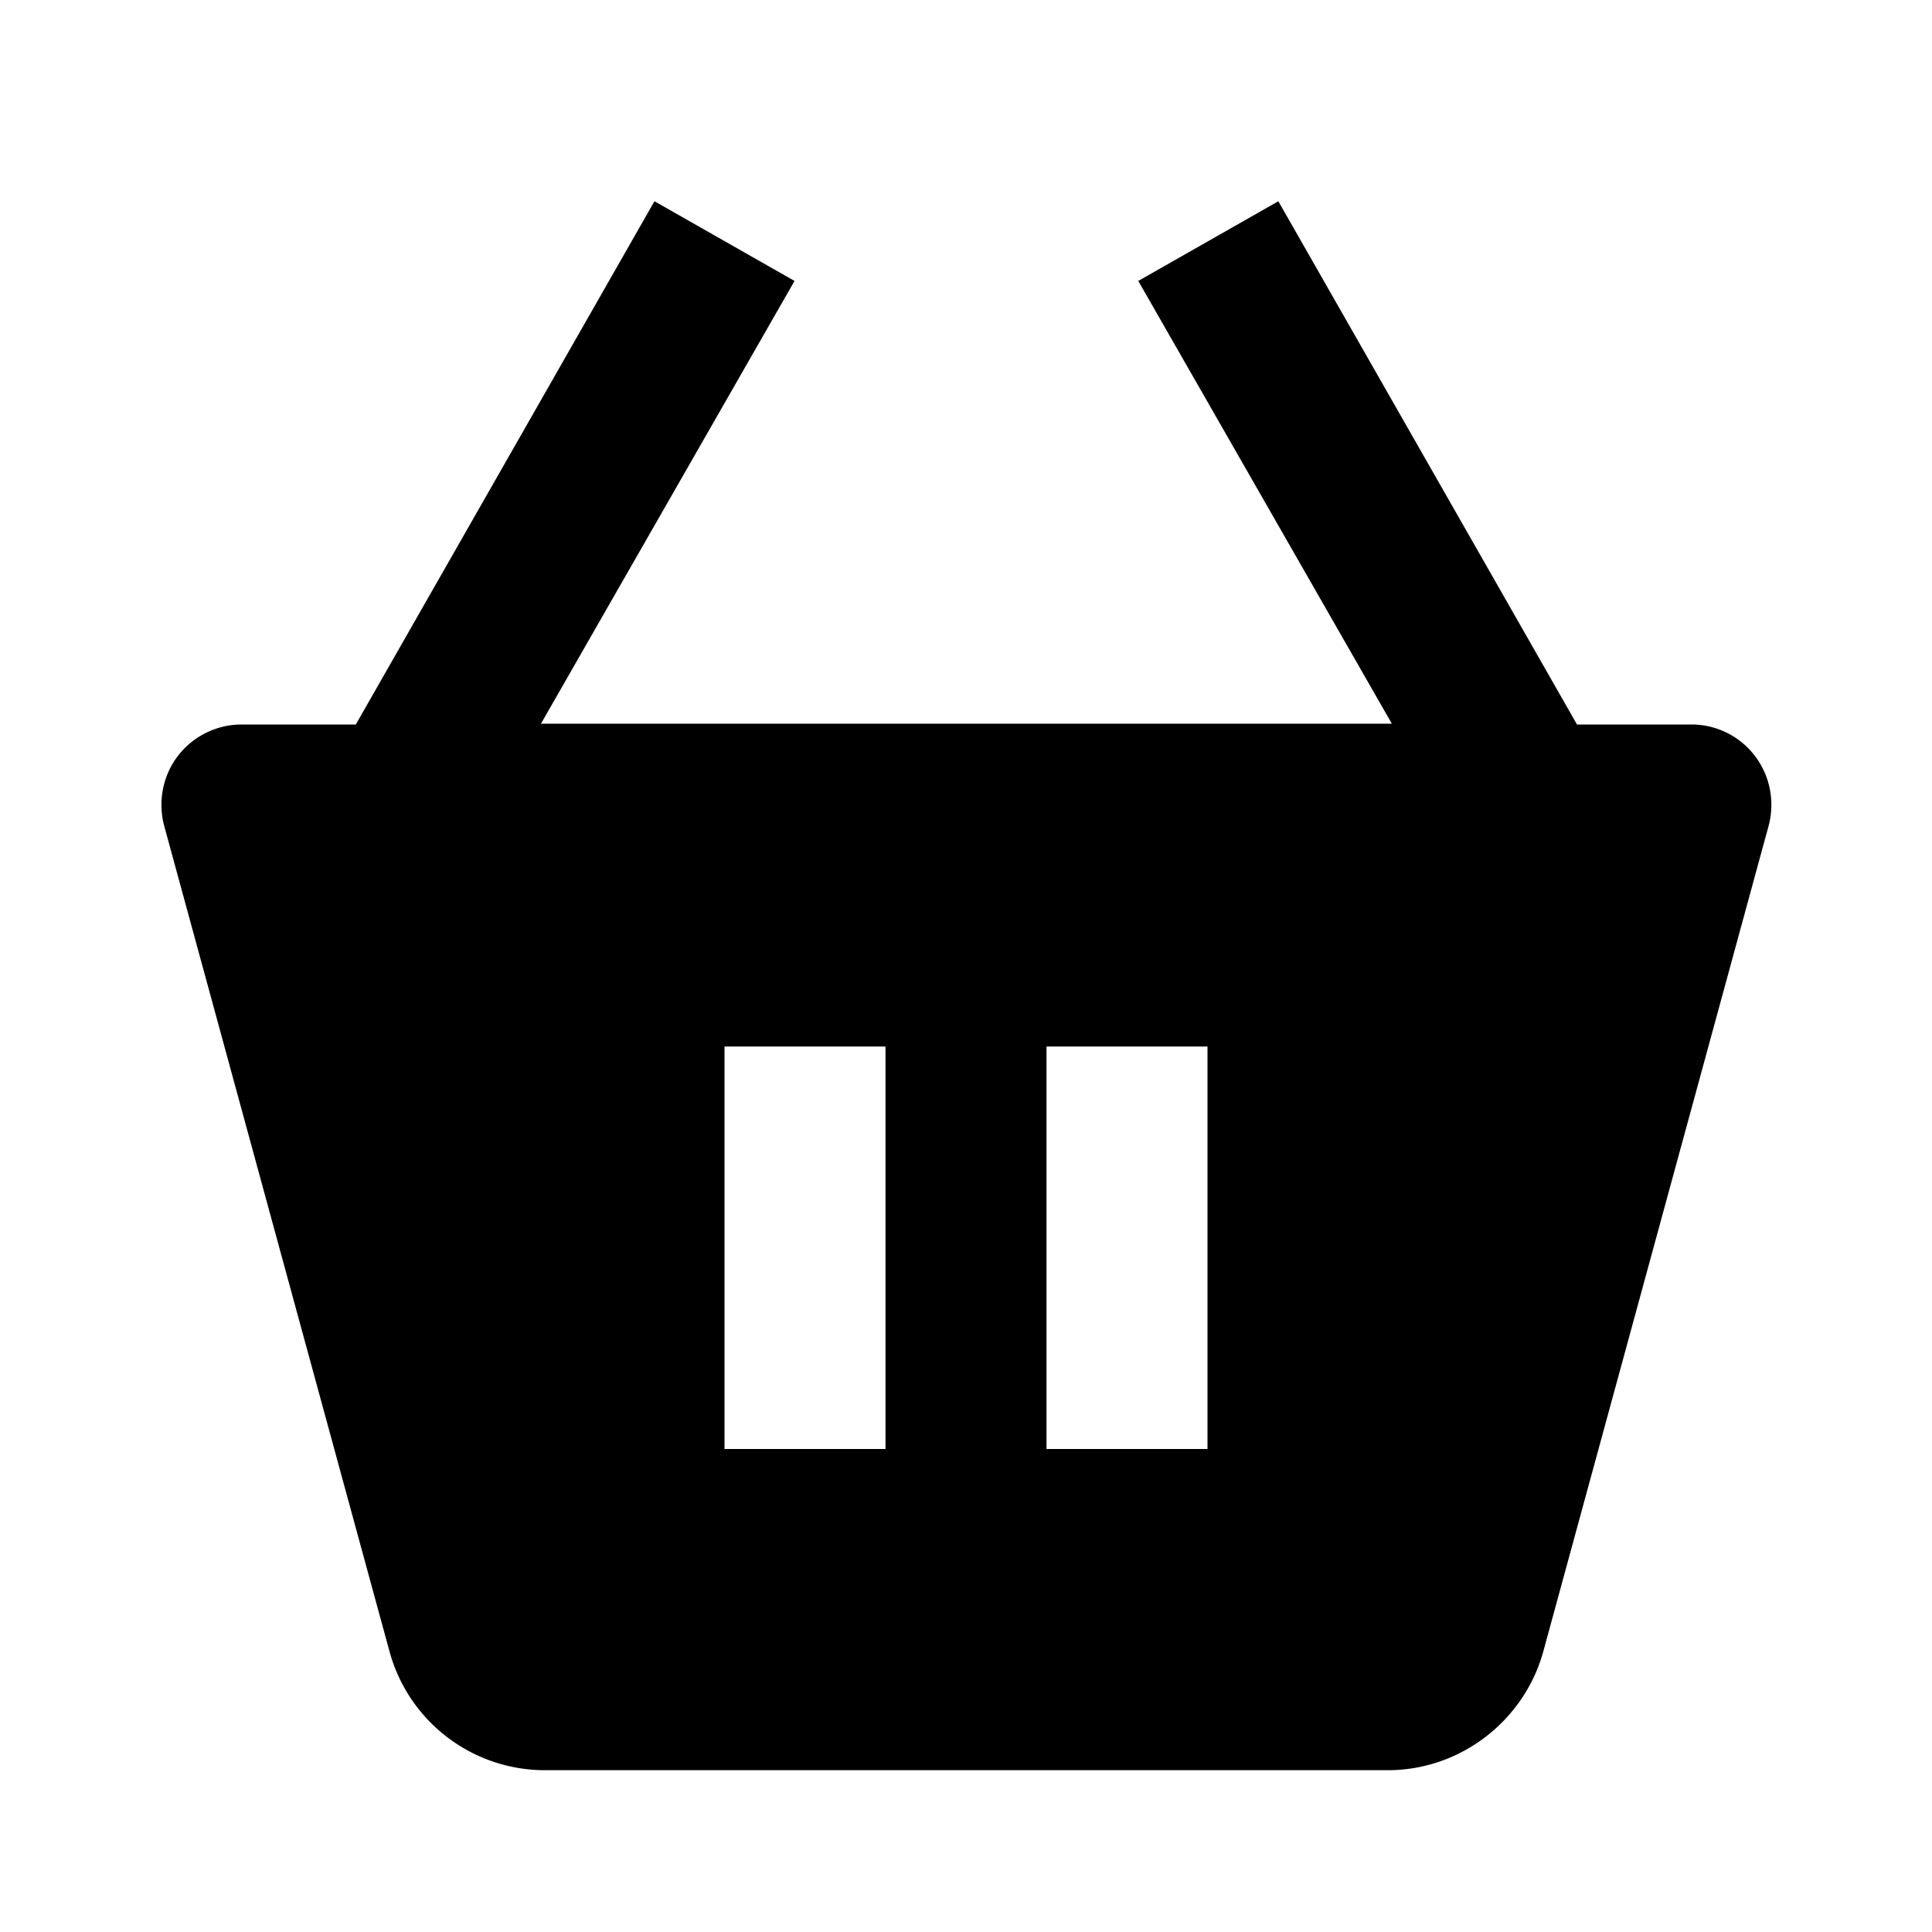 <svg xmlns="http://www.w3.org/2000/svg" width="24" height="24"><!--Boxicons v3.0 https://boxicons.com | License  https://docs.boxicons.com/free--><path d="M2.21 9.39c-.19.25-.25.57-.17.87l2.8 10.26c.24.87 1.03 1.47 1.93 1.47h10.47c.9 0 1.69-.61 1.93-1.47l2.8-10.26c.08-.3.02-.62-.17-.87a.99.99 0 0 0-.79-.39h-1.42l-3.71-6.5-1.74.99 3.15 5.5H6.72l3.15-5.5-1.74-.99L4.42 9H3a1 1 0 0 0-.79.39M13 13h2v5h-2zm-4 0h2v5H9z"/></svg>